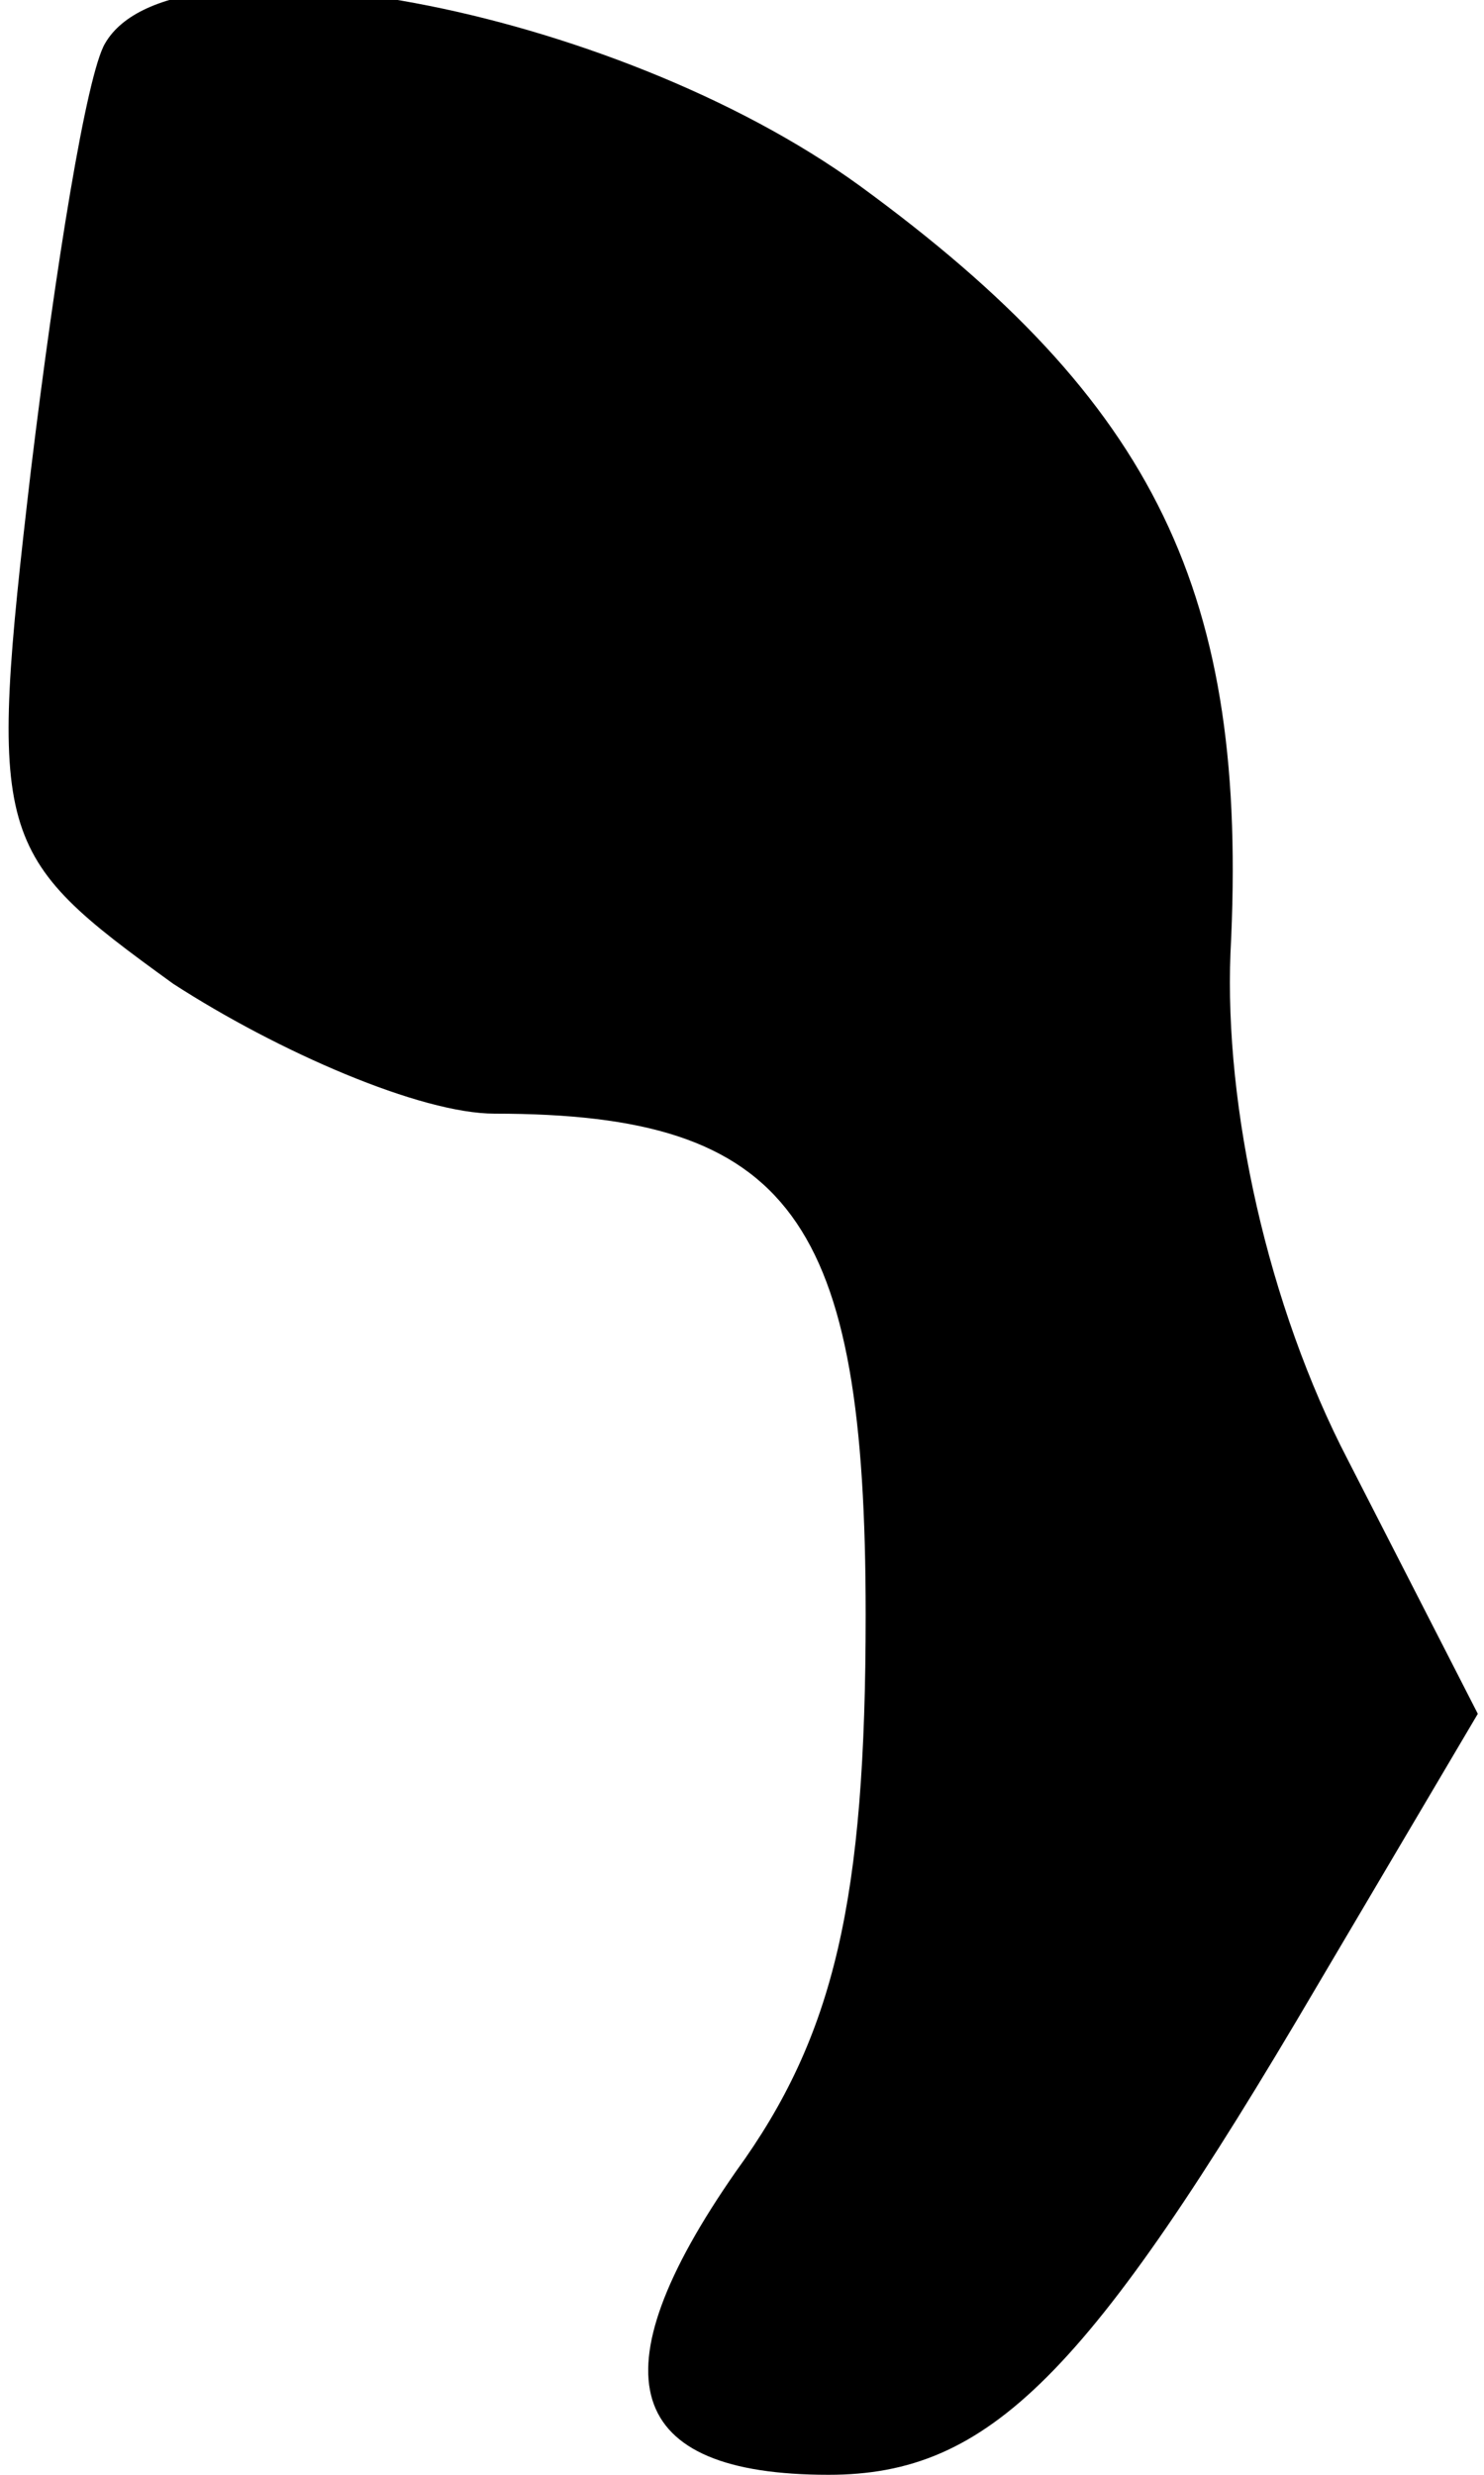 <?xml version="1.0" standalone="no"?>
<!DOCTYPE svg PUBLIC "-//W3C//DTD SVG 20010904//EN"
 "http://www.w3.org/TR/2001/REC-SVG-20010904/DTD/svg10.dtd">
<svg version="1.0" xmlns="http://www.w3.org/2000/svg"
 width="24pt" height="40pt" viewBox="0 0 24 40"
 preserveAspectRatio="xMidYMid meet">
<g transform="translate(0,40) scale(0.1,-0.1)"
fill="#000000" stroke="none">
<path fill="#000000" stroke="none" d="M17 393 c-3 -5 -8 -36 -12 -69 -7 -60
-6 -62 23 -83 17 -11 40 -21 52 -21 48 0 60 -17 60 -81 0 -46 -5 -68 -21 -90
-23 -33 -18 -49 15 -49 26 0 42 16 79 79 l26 44 -21 41 c-13 25 -20 57 -19 82
3 58 -12 89 -60 124 -40 29 -111 42 -122 23z"/>
</g>
</svg>
